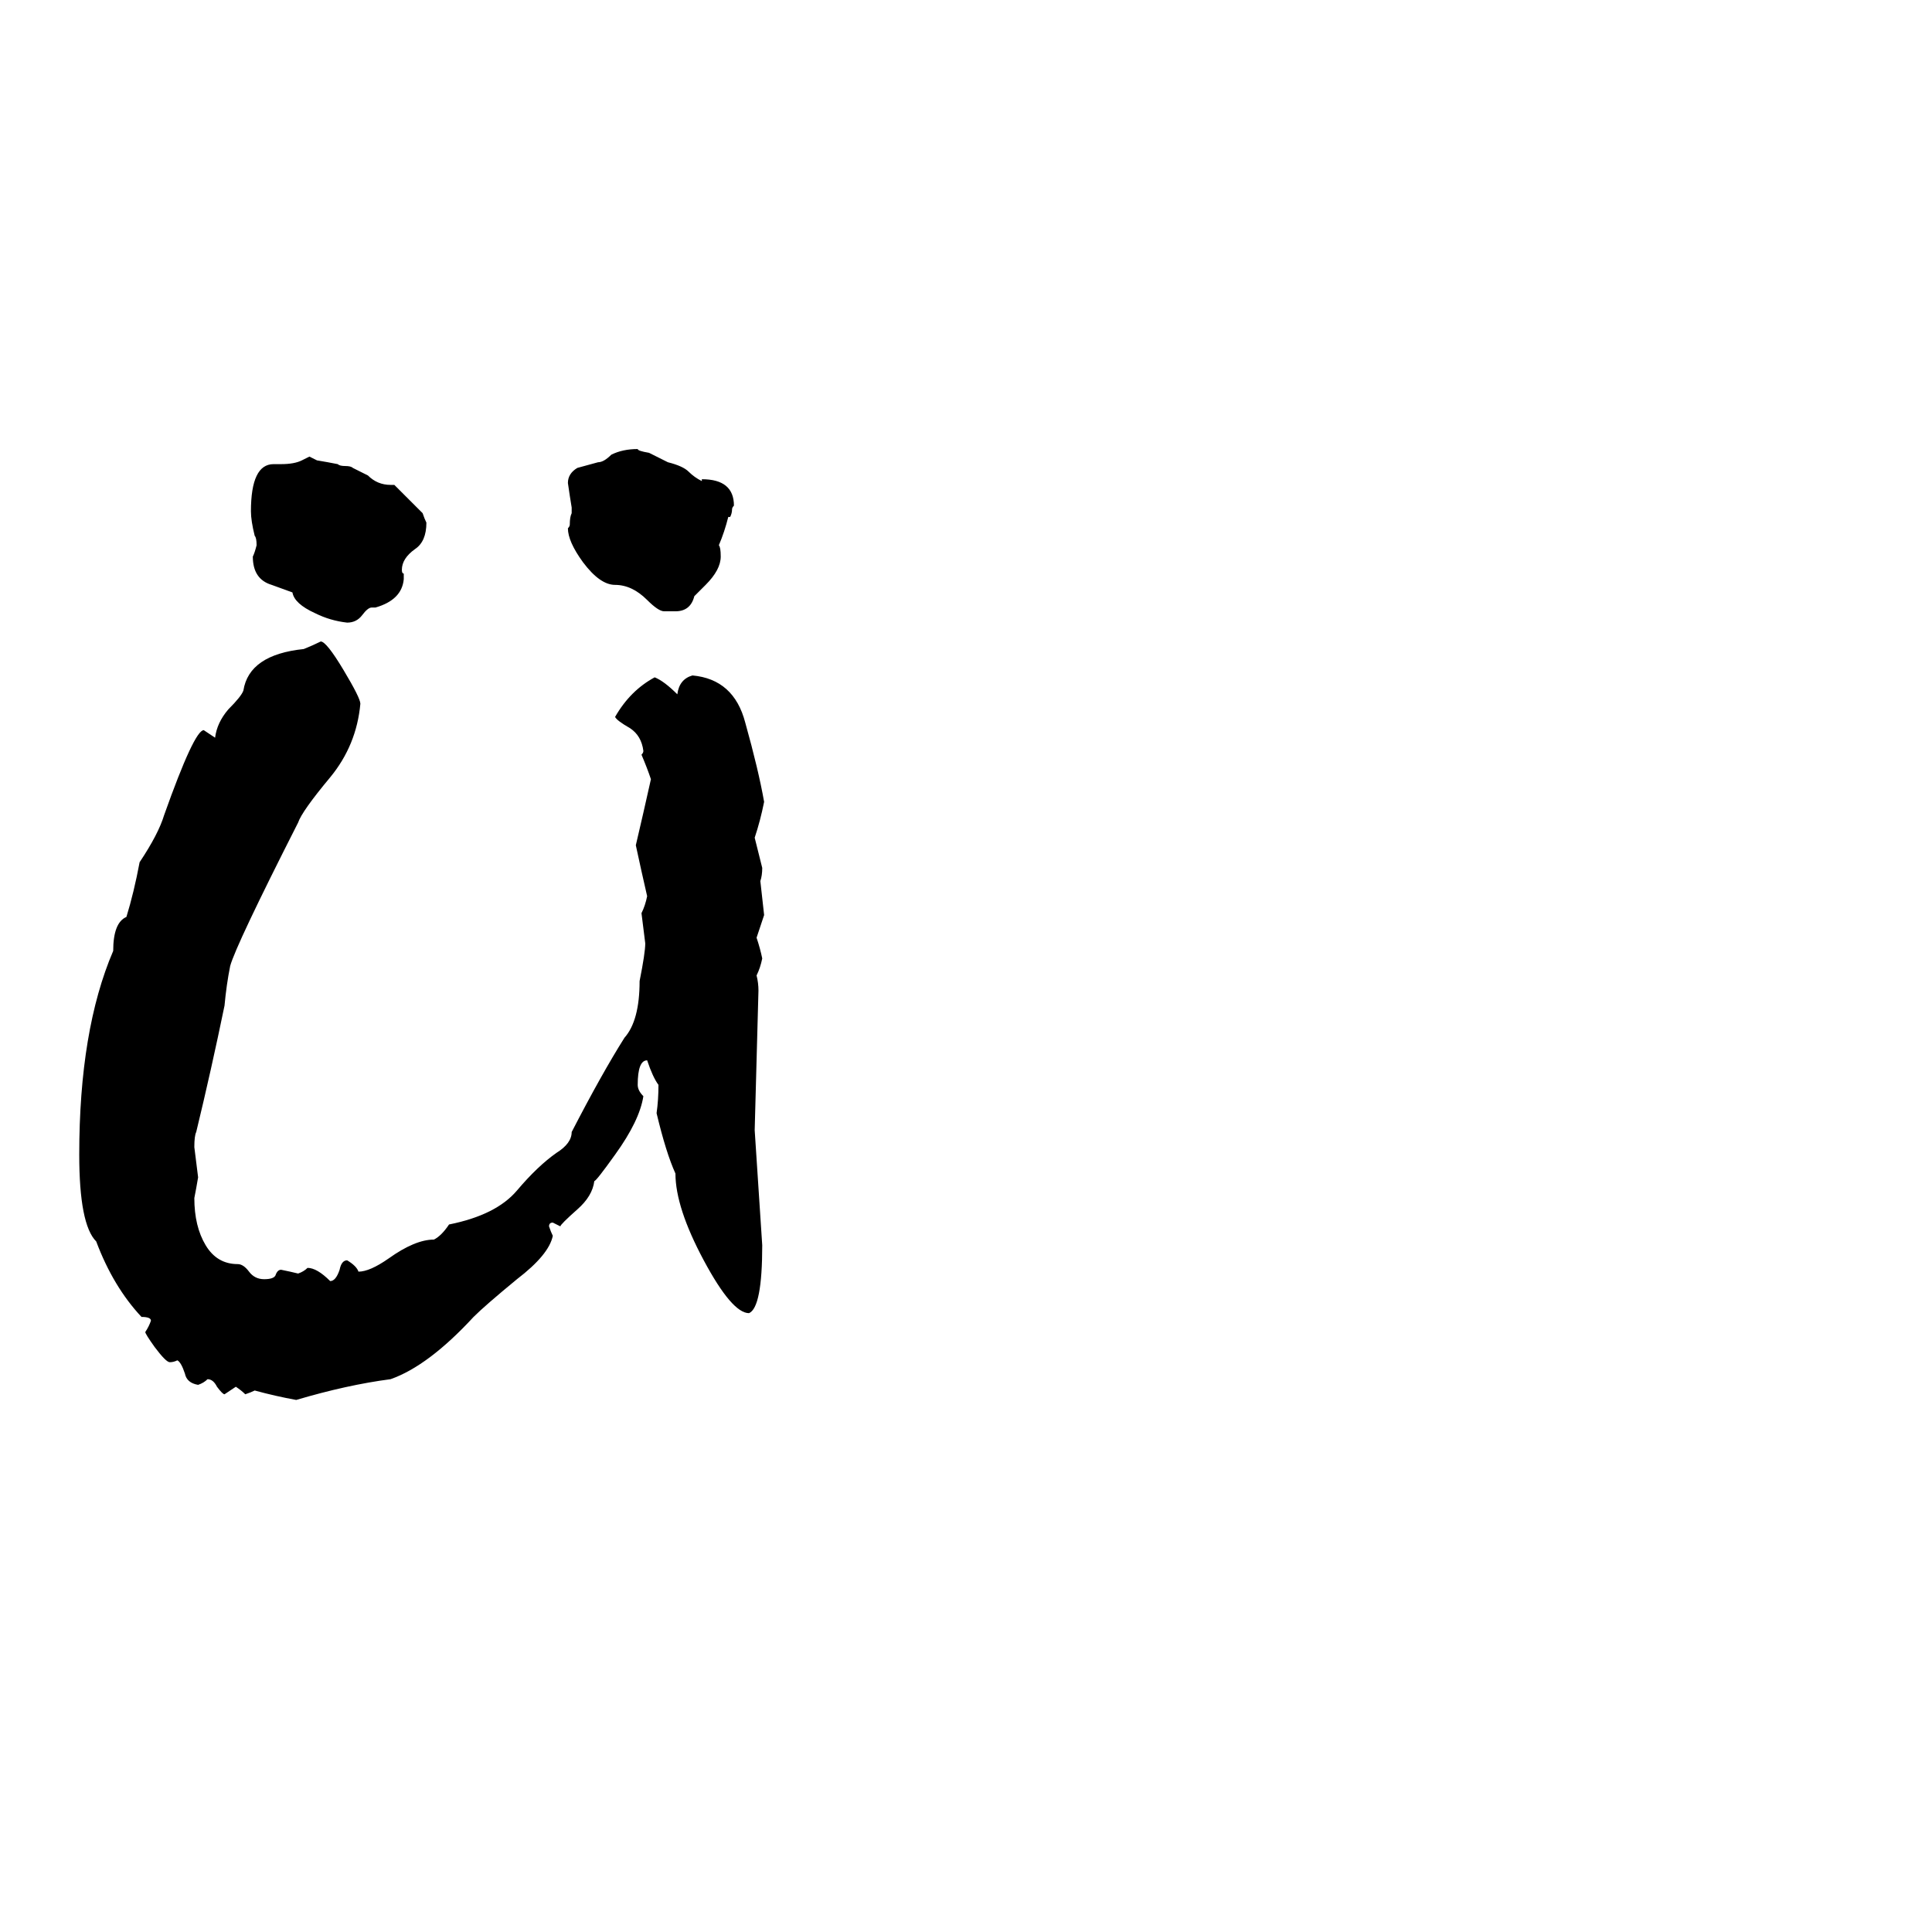 <svg xmlns="http://www.w3.org/2000/svg" viewBox="0 -800 1024 1024">
	<path fill="#000000" d="M339 -280Q342 -295 342 -300Q341 -308 340 -316Q342 -320 343 -325Q340 -338 337 -352Q341 -369 345 -387Q343 -393 340 -400Q341 -401 341 -402Q340 -410 334 -414Q327 -418 326 -420Q334 -434 347 -441Q352 -439 359 -432Q360 -440 367 -442Q389 -440 395 -417Q402 -392 405 -375Q403 -365 400 -356Q402 -348 404 -340Q404 -336 403 -333Q404 -324 405 -315Q403 -309 401 -303Q403 -297 404 -292Q403 -287 401 -283Q402 -279 402 -275Q401 -238 400 -201Q402 -170 404 -140Q404 -107 397 -104Q388 -104 373 -132Q358 -160 358 -178Q353 -189 348 -210Q349 -217 349 -225Q346 -229 343 -238Q338 -238 338 -225Q338 -222 341 -219Q339 -206 326 -188Q316 -174 315 -174Q314 -166 306 -159Q297 -151 297 -150Q295 -151 293 -152Q291 -152 291 -150Q292 -147 293 -145Q291 -135 274 -122Q257 -108 251 -102Q227 -76 207 -69Q184 -66 157 -58Q146 -60 135 -63Q133 -62 130 -61Q128 -63 125 -65Q122 -63 119 -61Q118 -61 115 -65Q113 -69 110 -69Q108 -67 105 -66Q99 -67 98 -72Q96 -78 94 -79Q92 -78 90 -78Q88 -78 82 -86Q77 -93 77 -94Q79 -97 80 -100Q80 -102 75 -102Q60 -118 51 -142Q42 -151 42 -188Q42 -254 60 -296Q60 -311 67 -314Q71 -327 74 -343Q84 -358 87 -368Q103 -413 108 -413Q111 -411 114 -409Q115 -417 121 -424Q128 -431 129 -434Q132 -453 161 -456Q166 -458 170 -460Q173 -460 182 -445Q191 -430 191 -427Q189 -405 175 -388Q160 -370 158 -364Q125 -299 122 -288Q120 -278 119 -267Q112 -233 104 -200Q103 -198 103 -192Q104 -184 105 -176Q104 -170 103 -165Q103 -150 109 -140Q115 -130 126 -130Q129 -130 132 -126Q135 -122 140 -122Q145 -122 146 -124Q147 -127 149 -127Q154 -126 158 -125Q161 -126 163 -128Q168 -128 175 -121Q178 -121 180 -127Q181 -132 184 -132Q189 -129 190 -126Q196 -126 206 -133Q220 -143 230 -143Q234 -145 238 -151Q263 -156 274 -169Q285 -182 295 -189Q303 -194 303 -200Q319 -231 331 -250Q339 -259 339 -280ZM164 -558L168 -556Q174 -555 179 -554Q180 -553 183 -553Q186 -553 187 -552L195 -548Q200 -543 207 -543H209L224 -528Q225 -525 226 -523Q226 -513 220 -509Q213 -504 213 -498Q213 -496 214 -496V-493Q213 -482 199 -478H197Q195 -478 192 -474Q189 -470 184 -470Q175 -471 167 -475Q156 -480 155 -486L144 -490Q134 -493 134 -505Q135 -507 136 -511Q136 -515 135 -516Q133 -524 133 -529Q133 -554 145 -554H149Q156 -554 160 -556ZM374 -490L368 -484Q366 -476 358 -476H352Q349 -476 343 -482Q335 -490 326 -490Q318 -490 309 -502Q301 -513 301 -520Q302 -521 302 -522Q302 -526 303 -528V-531Q302 -537 301 -544Q301 -549 306 -552L317 -555Q320 -555 324 -559Q330 -562 338 -562Q338 -561 344 -560L354 -555Q362 -553 365 -550Q368 -547 372 -545V-546Q389 -546 389 -532Q388 -531 388 -530Q388 -528 387 -526H386Q384 -518 381 -511Q382 -510 382 -505Q382 -498 374 -490Z"/>
</svg>